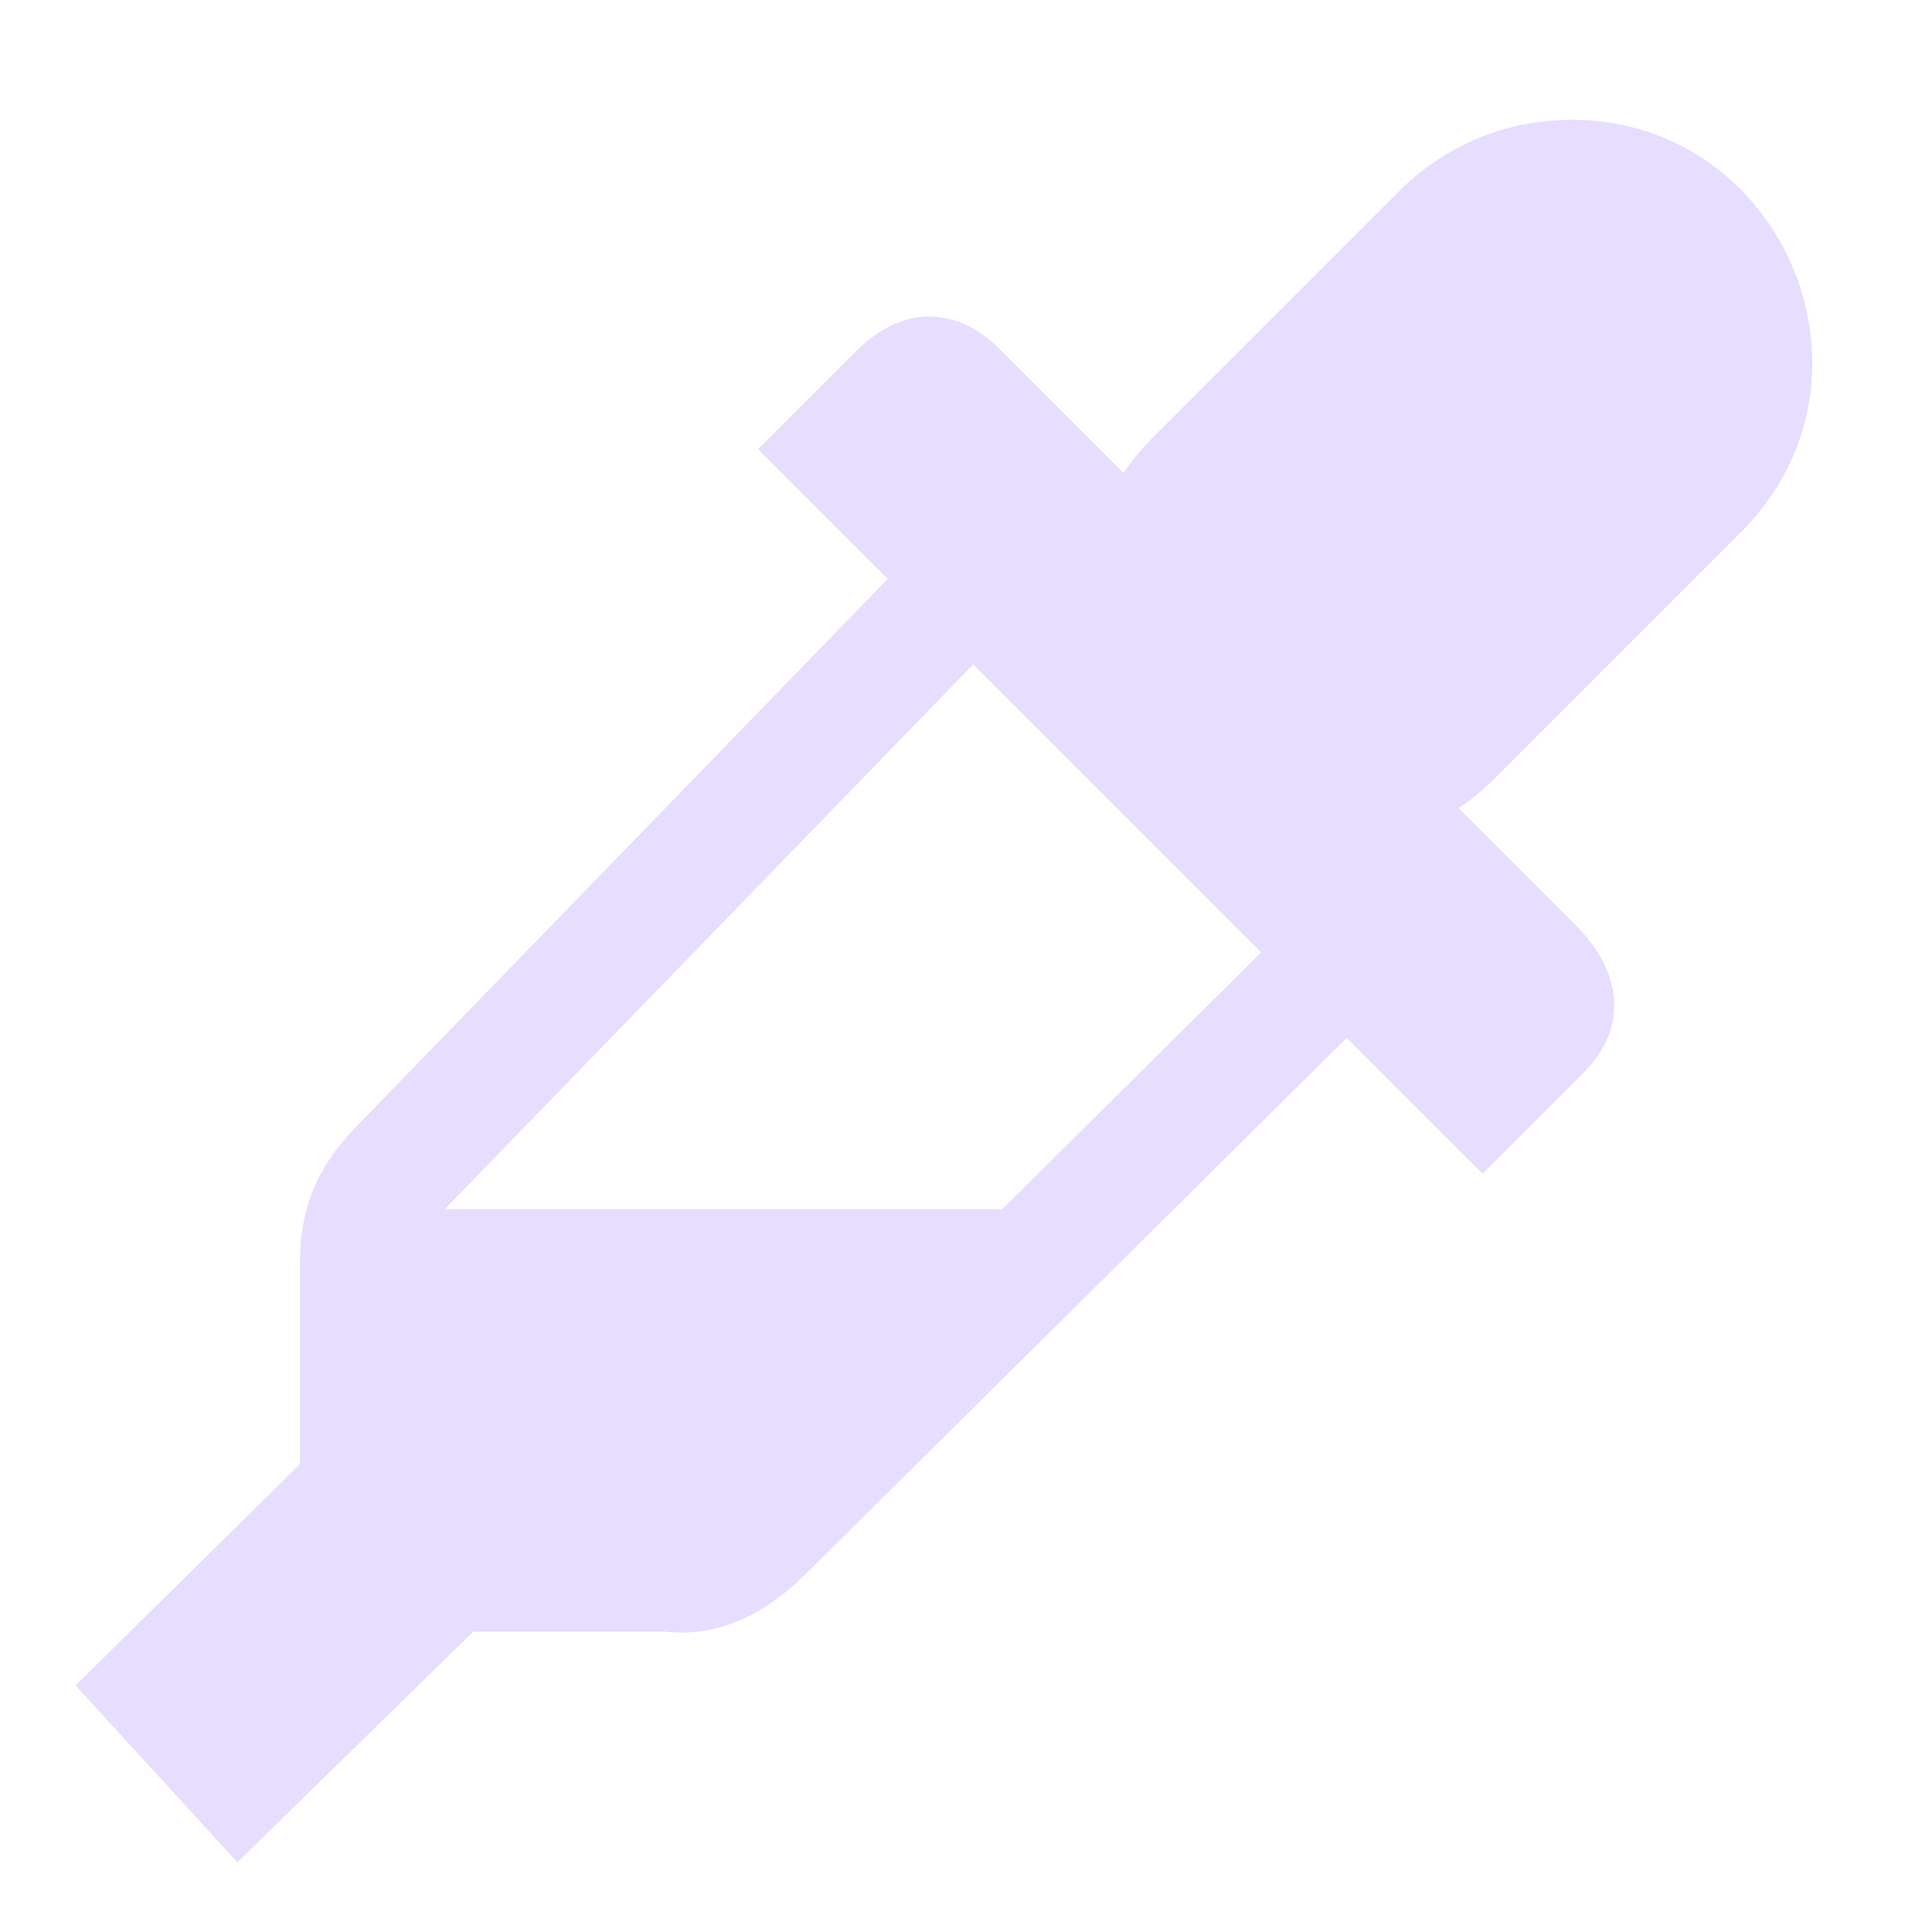 <svg height="16" width="16" xmlns="http://www.w3.org/2000/svg">
  <path d="m12.947.994c-.52.015-1.013.233-1.375.605l-2 2c-.1.097-.19.203-.268.318l-1.033-1.033c-.285-.285-.734-.422-1.184.027l-.809.809 1.074 1.074-4.379 4.513c-.35.35-.488.706-.488 1.138v1.679l-1.859 1.834 1.34 1.465 1.953-1.91h1.596c.471.053.862-.181 1.172-.492l4.466-4.426 1.125 1.125.832-.832c.407-.407.289-.875-.051-1.215l-.979-.979c.115-.078.222-.168.318-.268l2-2c1.308-1.272.37-3.487-1.453-3.434zm-4.887 4.508 2.385 2.385-2.145 2.127h-4.617z" fill="#e6ddff"/>
</svg>

